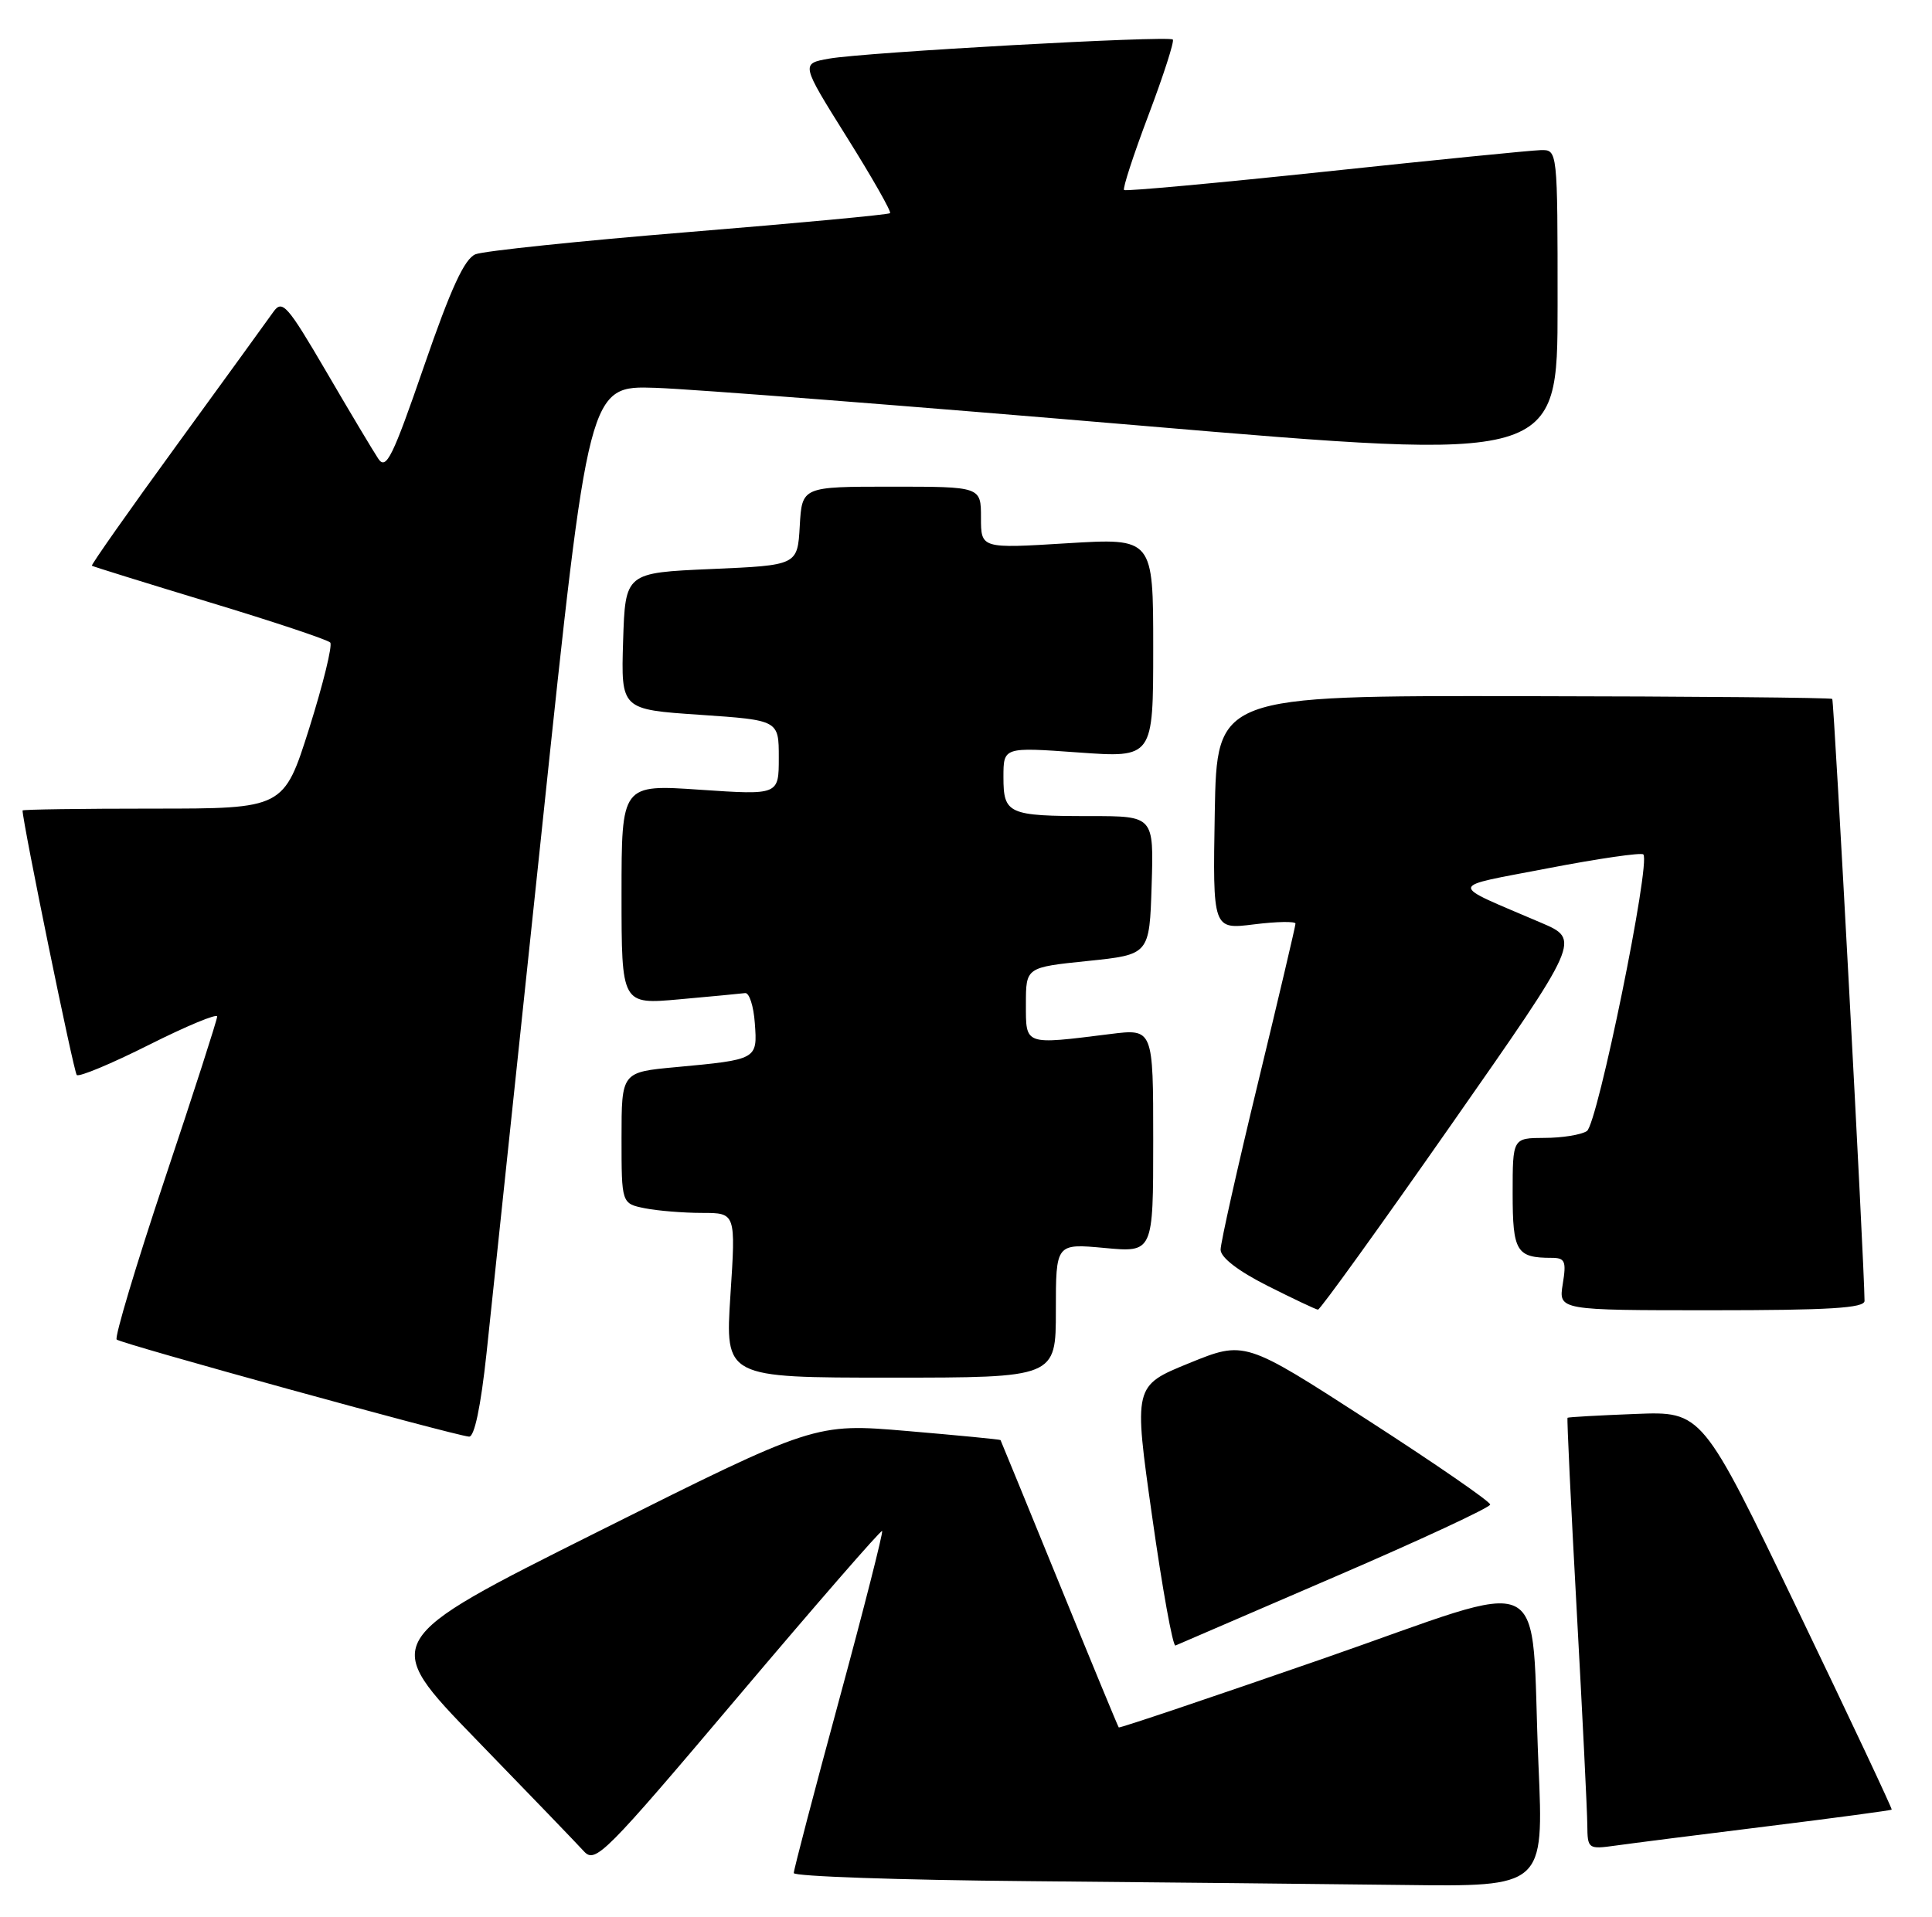 <?xml version="1.0" encoding="UTF-8" standalone="no"?>
<!DOCTYPE svg PUBLIC "-//W3C//DTD SVG 1.1//EN" "http://www.w3.org/Graphics/SVG/1.1/DTD/svg11.dtd" >
<svg xmlns="http://www.w3.org/2000/svg" xmlns:xlink="http://www.w3.org/1999/xlink" version="1.1" viewBox="0 0 258 256">
 <g >
 <path fill="currentColor"
d=" M 205.45 235.75 C 204.30 208.97 207.85 210.71 176.55 221.58 C 161.73 226.72 149.51 230.84 149.40 230.72 C 149.29 230.60 145.72 221.95 141.46 211.50 C 137.20 201.05 133.66 192.43 133.61 192.34 C 133.55 192.25 127.95 191.71 121.16 191.13 C 108.82 190.08 108.82 190.08 79.80 204.60 C 50.78 219.12 50.78 219.12 63.57 232.31 C 70.61 239.56 77.10 246.30 77.98 247.27 C 79.50 248.93 80.75 247.67 98.55 226.62 C 108.97 214.29 117.63 204.33 117.80 204.48 C 117.96 204.64 115.38 214.80 112.05 227.07 C 108.72 239.33 106.00 249.73 106.00 250.17 C 106.00 250.61 120.06 251.10 137.25 251.25 C 154.44 251.40 176.97 251.64 187.33 251.76 C 206.16 252.00 206.16 252.00 205.45 235.75 Z  M 235.97 243.93 C 245.03 242.81 252.52 241.80 252.62 241.70 C 252.71 241.59 247.06 229.57 240.05 215.00 C 227.31 188.50 227.31 188.50 218.40 188.85 C 213.51 189.04 209.42 189.27 209.33 189.36 C 209.23 189.44 209.78 200.99 210.55 215.01 C 211.32 229.03 211.96 241.97 211.97 243.76 C 212.00 246.95 212.08 247.01 215.75 246.50 C 217.81 246.21 226.91 245.05 235.97 243.93 Z  M 178.30 210.58 C 189.68 205.68 199.00 201.34 199.00 200.95 C 199.00 200.55 191.62 195.46 182.60 189.64 C 166.21 179.05 166.21 179.05 158.79 182.07 C 151.38 185.09 151.38 185.09 153.86 202.57 C 155.22 212.19 156.62 219.93 156.97 219.78 C 157.31 219.63 166.91 215.49 178.30 210.58 Z  M 64.97 180.75 C 65.63 174.56 68.97 142.95 72.39 110.50 C 78.60 51.50 78.60 51.50 87.55 51.80 C 92.47 51.97 121.59 54.23 152.25 56.84 C 208.00 61.58 208.00 61.58 208.00 40.79 C 208.00 20.00 208.00 20.00 205.75 20.05 C 204.51 20.08 191.57 21.37 177.00 22.92 C 162.43 24.46 150.32 25.57 150.11 25.38 C 149.89 25.20 151.36 20.69 153.37 15.37 C 155.38 10.05 156.84 5.51 156.62 5.28 C 156.07 4.73 115.51 6.98 110.72 7.83 C 106.94 8.50 106.94 8.50 113.08 18.31 C 116.46 23.70 119.06 28.28 118.86 28.47 C 118.66 28.67 106.58 29.80 92.00 30.99 C 77.42 32.18 64.60 33.52 63.50 33.96 C 62.03 34.55 60.21 38.50 56.62 48.92 C 52.44 61.04 51.57 62.82 50.53 61.29 C 49.87 60.30 46.74 55.07 43.58 49.65 C 38.36 40.73 37.70 39.98 36.51 41.65 C 35.79 42.67 29.99 50.67 23.62 59.43 C 17.24 68.19 12.14 75.45 12.27 75.56 C 12.39 75.66 19.47 77.86 28.00 80.45 C 36.53 83.03 43.77 85.45 44.10 85.82 C 44.42 86.19 43.16 91.34 41.30 97.25 C 37.90 108.00 37.90 108.00 20.45 108.00 C 10.85 108.00 3.00 108.11 3.01 108.25 C 3.07 110.09 9.85 143.19 10.25 143.58 C 10.55 143.88 14.89 142.07 19.90 139.55 C 24.90 137.04 29.00 135.33 29.00 135.77 C 29.00 136.20 25.86 145.96 22.01 157.46 C 18.17 168.95 15.28 178.61 15.58 178.91 C 16.11 179.45 60.37 191.65 62.63 191.88 C 63.35 191.96 64.20 187.90 64.97 180.75 Z  M 141.00 175.04 C 141.00 166.08 141.00 166.08 147.50 166.68 C 154.00 167.29 154.00 167.29 154.00 152.34 C 154.00 137.39 154.00 137.39 148.25 138.11 C 136.71 139.55 137.00 139.66 137.00 134.10 C 137.00 129.20 137.00 129.20 145.25 128.35 C 153.50 127.50 153.50 127.50 153.79 118.25 C 154.08 109.00 154.08 109.00 145.62 109.00 C 134.63 109.00 134.00 108.72 134.00 103.79 C 134.00 99.78 134.00 99.78 144.00 100.50 C 154.00 101.22 154.00 101.22 154.00 86.54 C 154.00 71.86 154.00 71.86 142.50 72.56 C 131.00 73.27 131.00 73.27 131.00 69.14 C 131.00 65.00 131.00 65.00 119.05 65.00 C 107.10 65.00 107.10 65.00 106.80 70.25 C 106.50 75.50 106.50 75.50 95.00 76.00 C 83.50 76.50 83.50 76.50 83.21 85.63 C 82.93 94.76 82.93 94.76 93.46 95.47 C 104.00 96.19 104.00 96.19 104.00 101.19 C 104.00 106.19 104.00 106.19 93.50 105.48 C 83.00 104.76 83.00 104.76 83.00 119.47 C 83.00 134.17 83.00 134.17 90.75 133.47 C 95.01 133.09 98.95 132.71 99.50 132.64 C 100.05 132.56 100.64 134.37 100.80 136.67 C 101.16 141.51 101.13 141.52 90.25 142.53 C 83.00 143.20 83.00 143.20 83.00 151.98 C 83.00 160.75 83.00 160.75 86.12 161.38 C 87.84 161.72 91.28 162.00 93.75 162.00 C 98.26 162.00 98.26 162.00 97.54 173.00 C 96.83 184.00 96.83 184.00 118.92 184.00 C 141.00 184.00 141.00 184.00 141.00 175.04 Z  M 193.79 150.23 C 211.08 125.50 211.08 125.50 205.79 123.24 C 193.22 117.85 193.12 118.59 206.76 115.96 C 213.46 114.67 219.18 113.84 219.45 114.12 C 220.48 115.15 213.33 150.18 211.91 151.07 C 211.14 151.57 208.59 151.98 206.25 151.98 C 202.00 152.00 202.00 152.00 202.00 159.39 C 202.00 167.17 202.50 168.00 207.21 168.00 C 209.00 168.00 209.19 168.45 208.69 171.50 C 208.13 175.00 208.13 175.00 228.56 175.00 C 244.25 175.00 249.00 174.71 248.99 173.75 C 248.97 168.96 244.92 93.59 244.68 93.35 C 244.51 93.18 225.95 93.01 203.44 92.98 C 162.50 92.91 162.50 92.91 162.22 108.53 C 161.95 124.15 161.95 124.15 167.47 123.46 C 170.51 123.08 173.00 123.04 173.00 123.36 C 173.00 123.69 170.75 133.24 168.00 144.60 C 165.25 155.95 163.00 165.99 163.00 166.91 C 163.00 167.95 165.35 169.76 169.25 171.73 C 172.69 173.46 175.72 174.90 176.00 174.92 C 176.28 174.95 184.28 163.84 193.79 150.23 Z "/>
</g>
</svg>